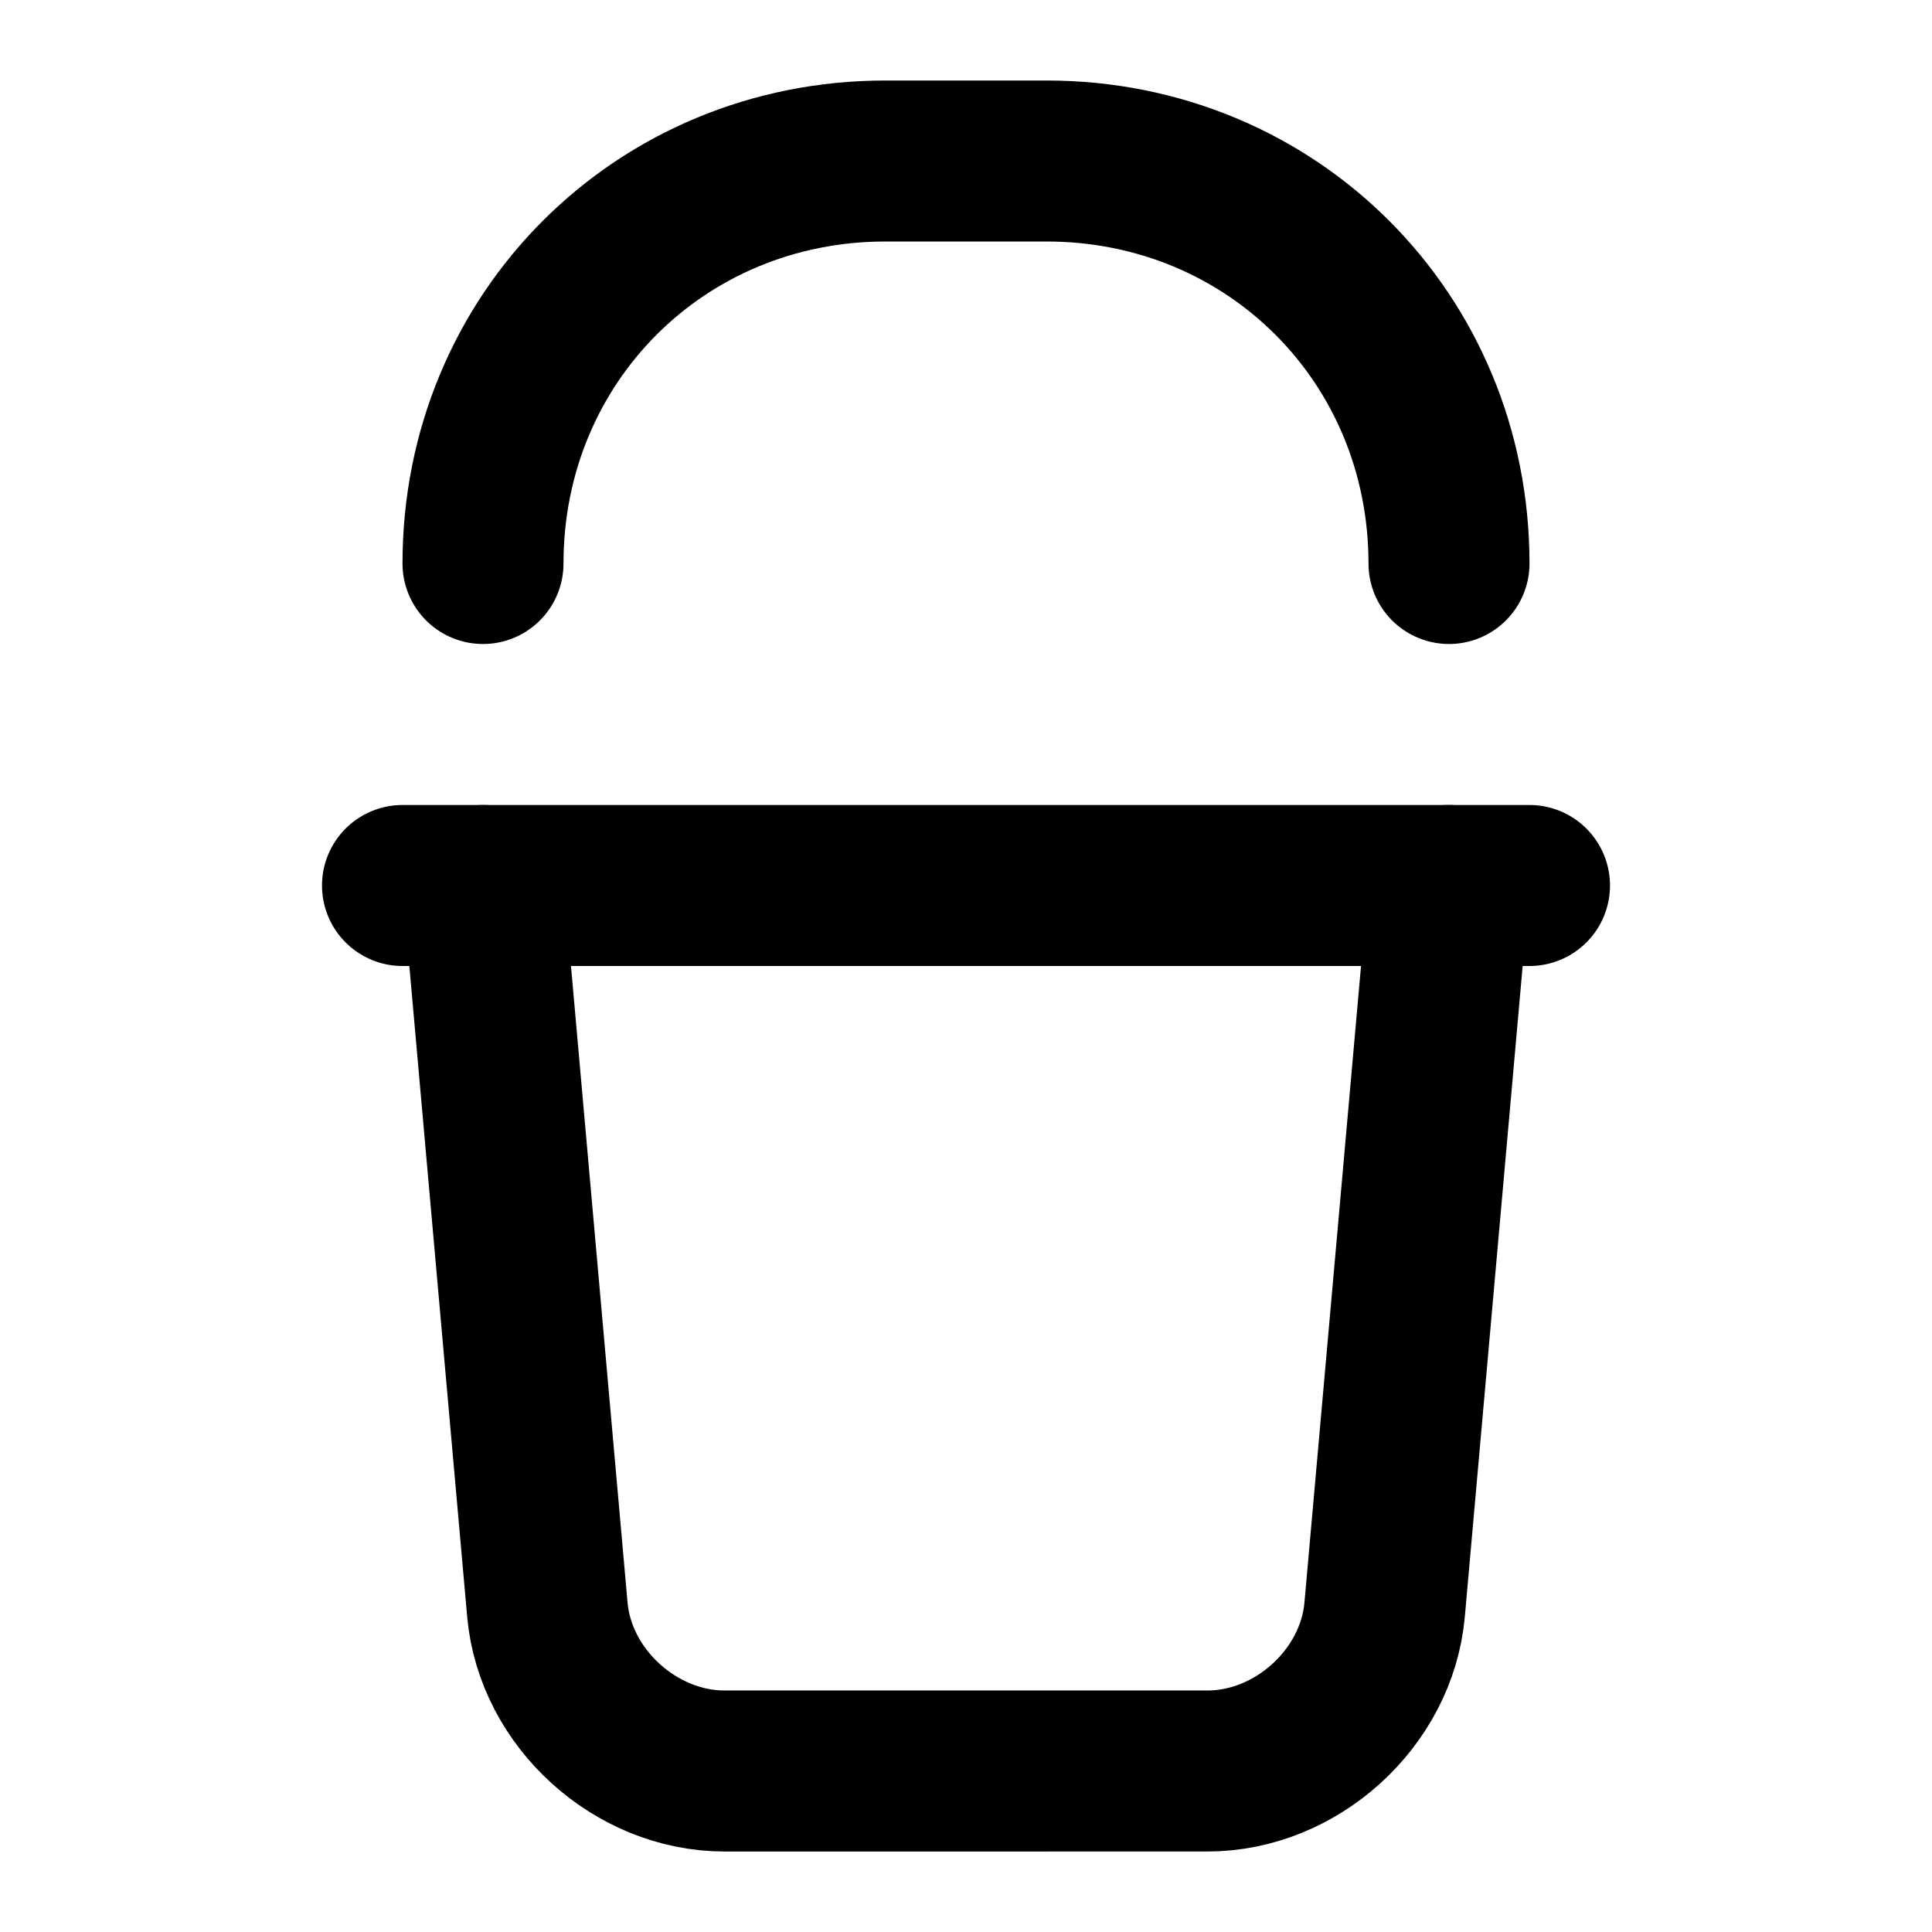 <!-- @license @lucide/lab v0.1.2 - ISC -->
<svg
  class="lucide lucide-bucket"
  xmlns="http://www.w3.org/2000/svg"
  width="24"
  height="24"
  viewBox="0 0 24 24"
  fill="none"
  stroke="currentColor"
  stroke-width="2"
  stroke-linecap="round"
  stroke-linejoin="round"
>
  <path d="M6 7c0-2.8 2.2-5 5-5h2c2.8 0 5 2.2 5 5" />
  <path d="M5 11h14" />
  <path d="m18 11-.8 9c-.1 1.1-1.1 2-2.2 2H9c-1.1 0-2.1-.9-2.2-2L6 11" />
</svg>
